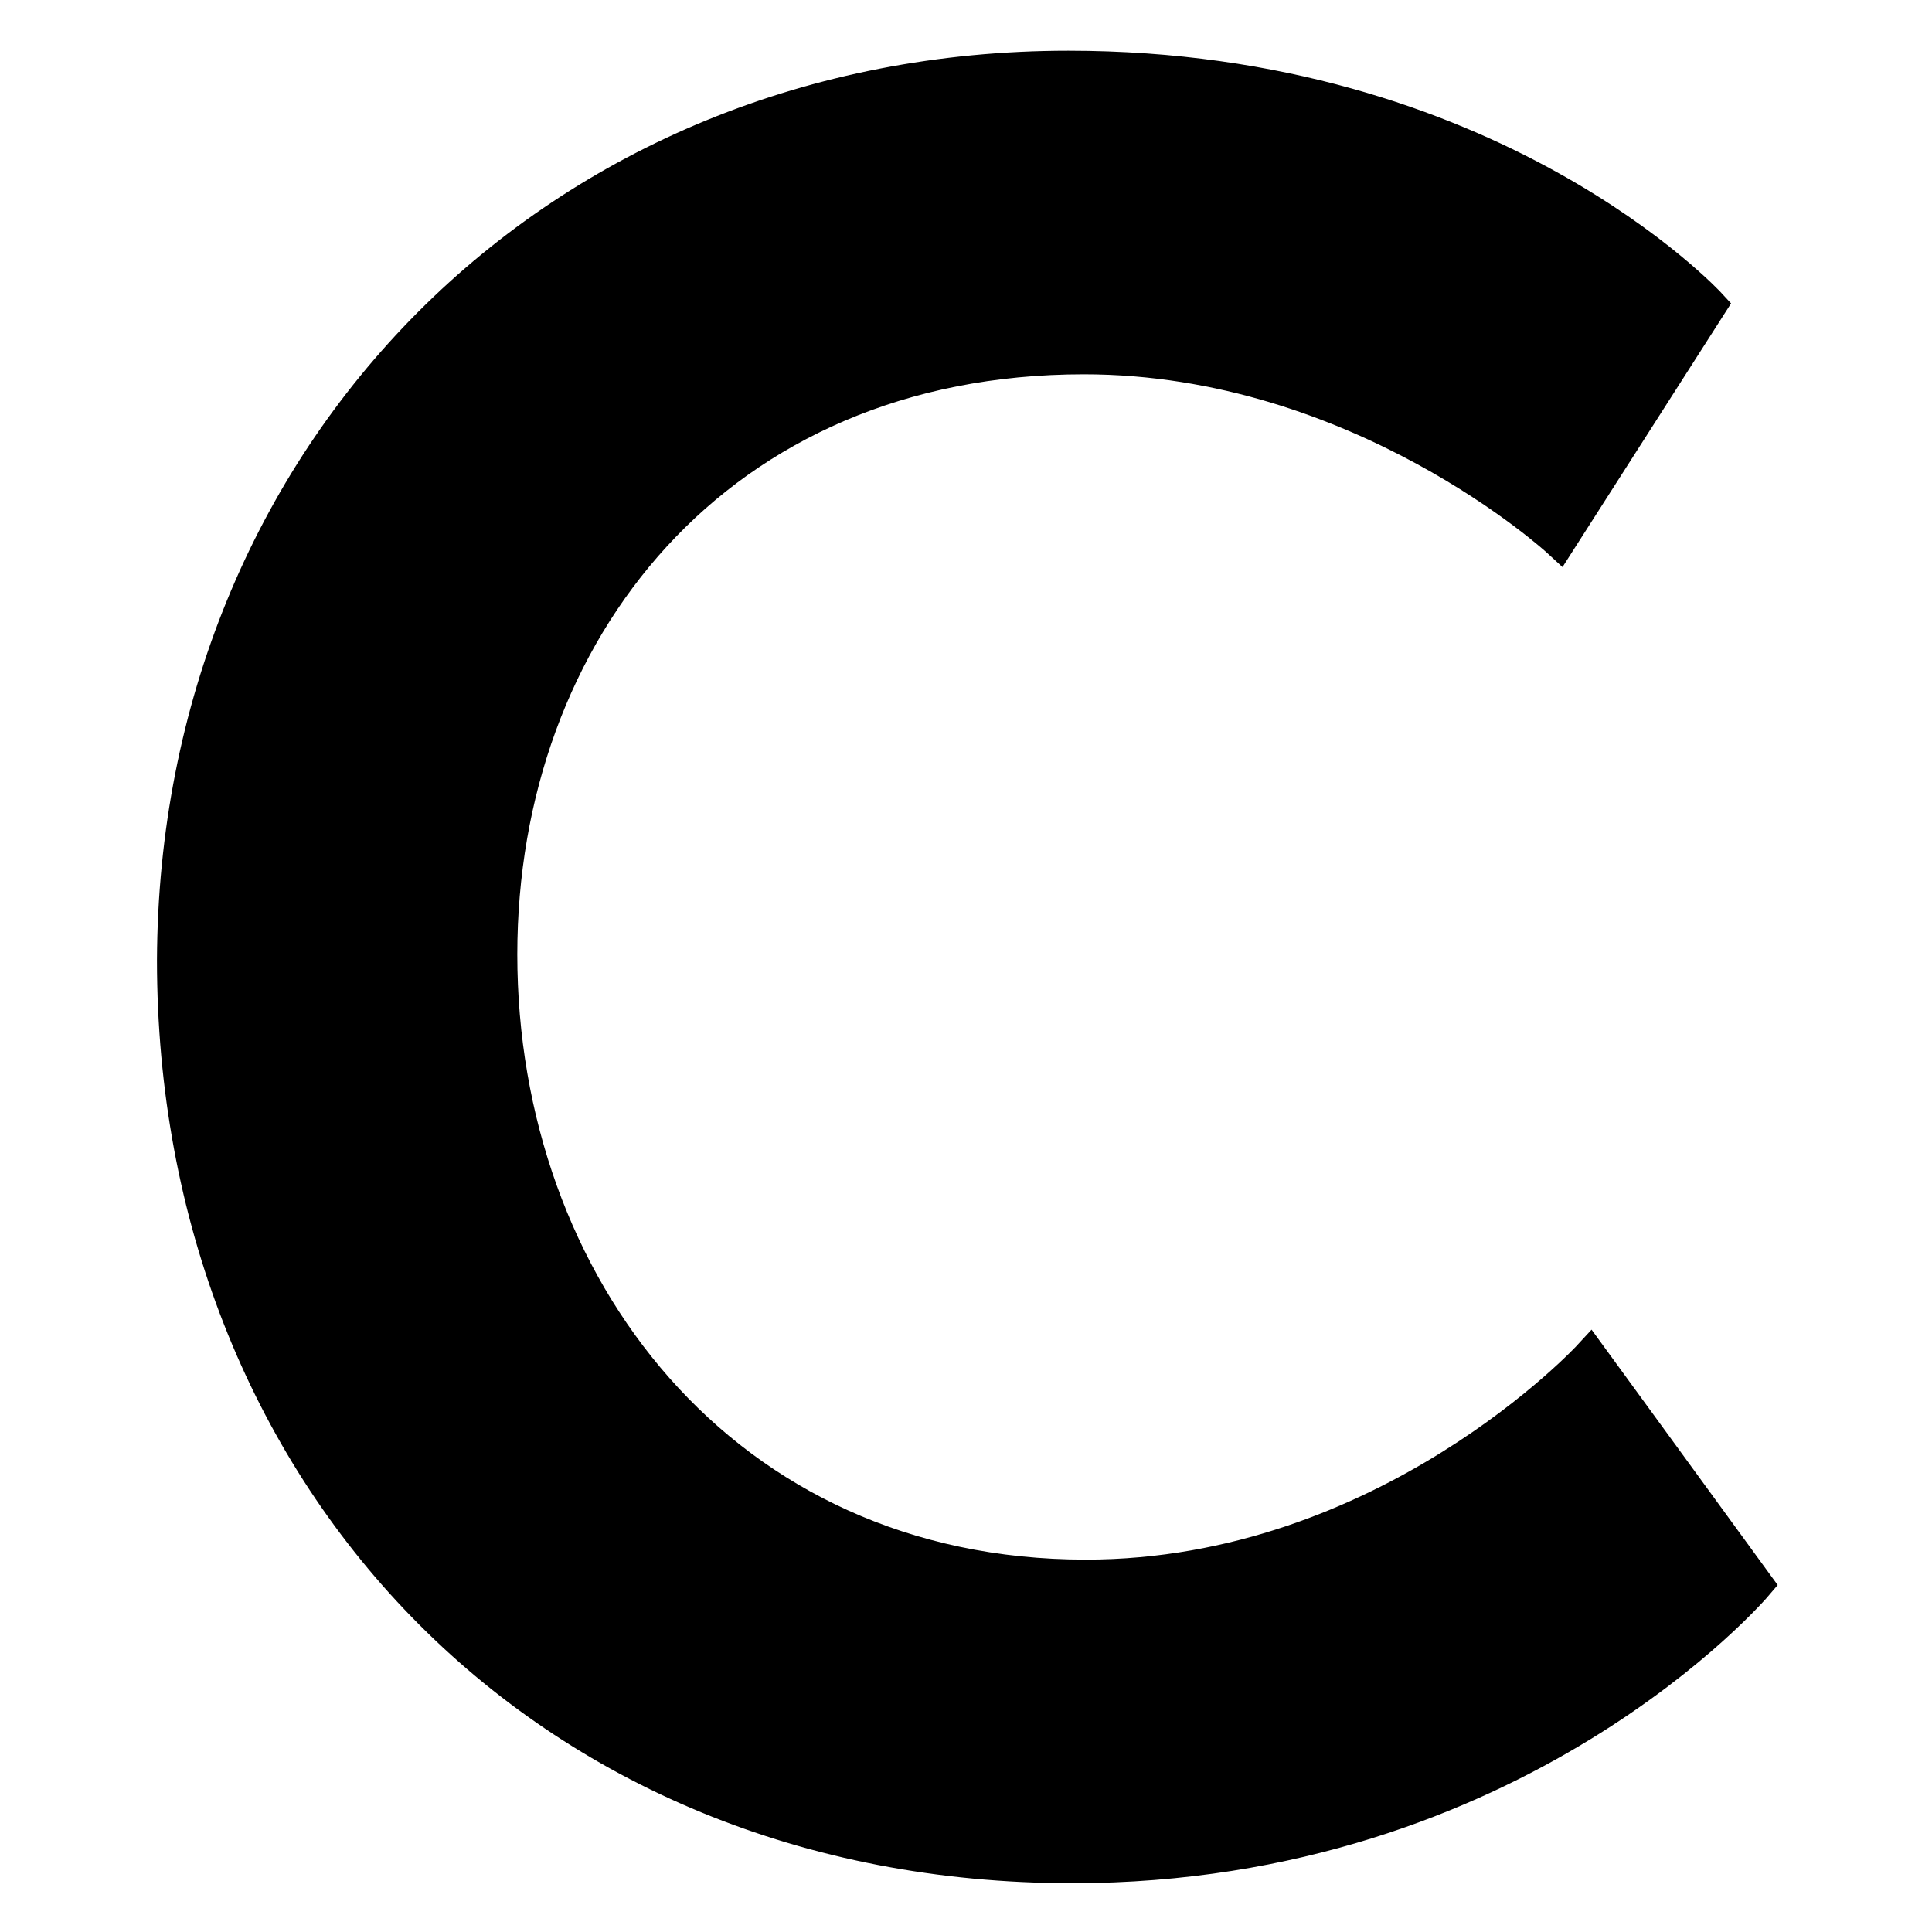 <svg fill="currentColor" xmlns="http://www.w3.org/2000/svg" viewBox="0 0 100 100"><path d="M55.3 3.5c21.9 0 33.2 12.3 33.2 12.3L80.7 28s-10.3-9.5-24.6-9.5c-19 0-30.2 14.2-30.2 30.9 0 17.1 11.5 32.2 30.3 32.2 15.6 0 26.1-11.4 26.1-11.4L90.9 82S78.5 96.6 55.5 96.6C28 96.6 9 76.2 9 49.7 9.1 23.5 28.8 3.5 55.3 3.5z" fill="currentColor" stroke="currentColor" stroke-width="1.75" stroke-miterlimit="10"/></svg>